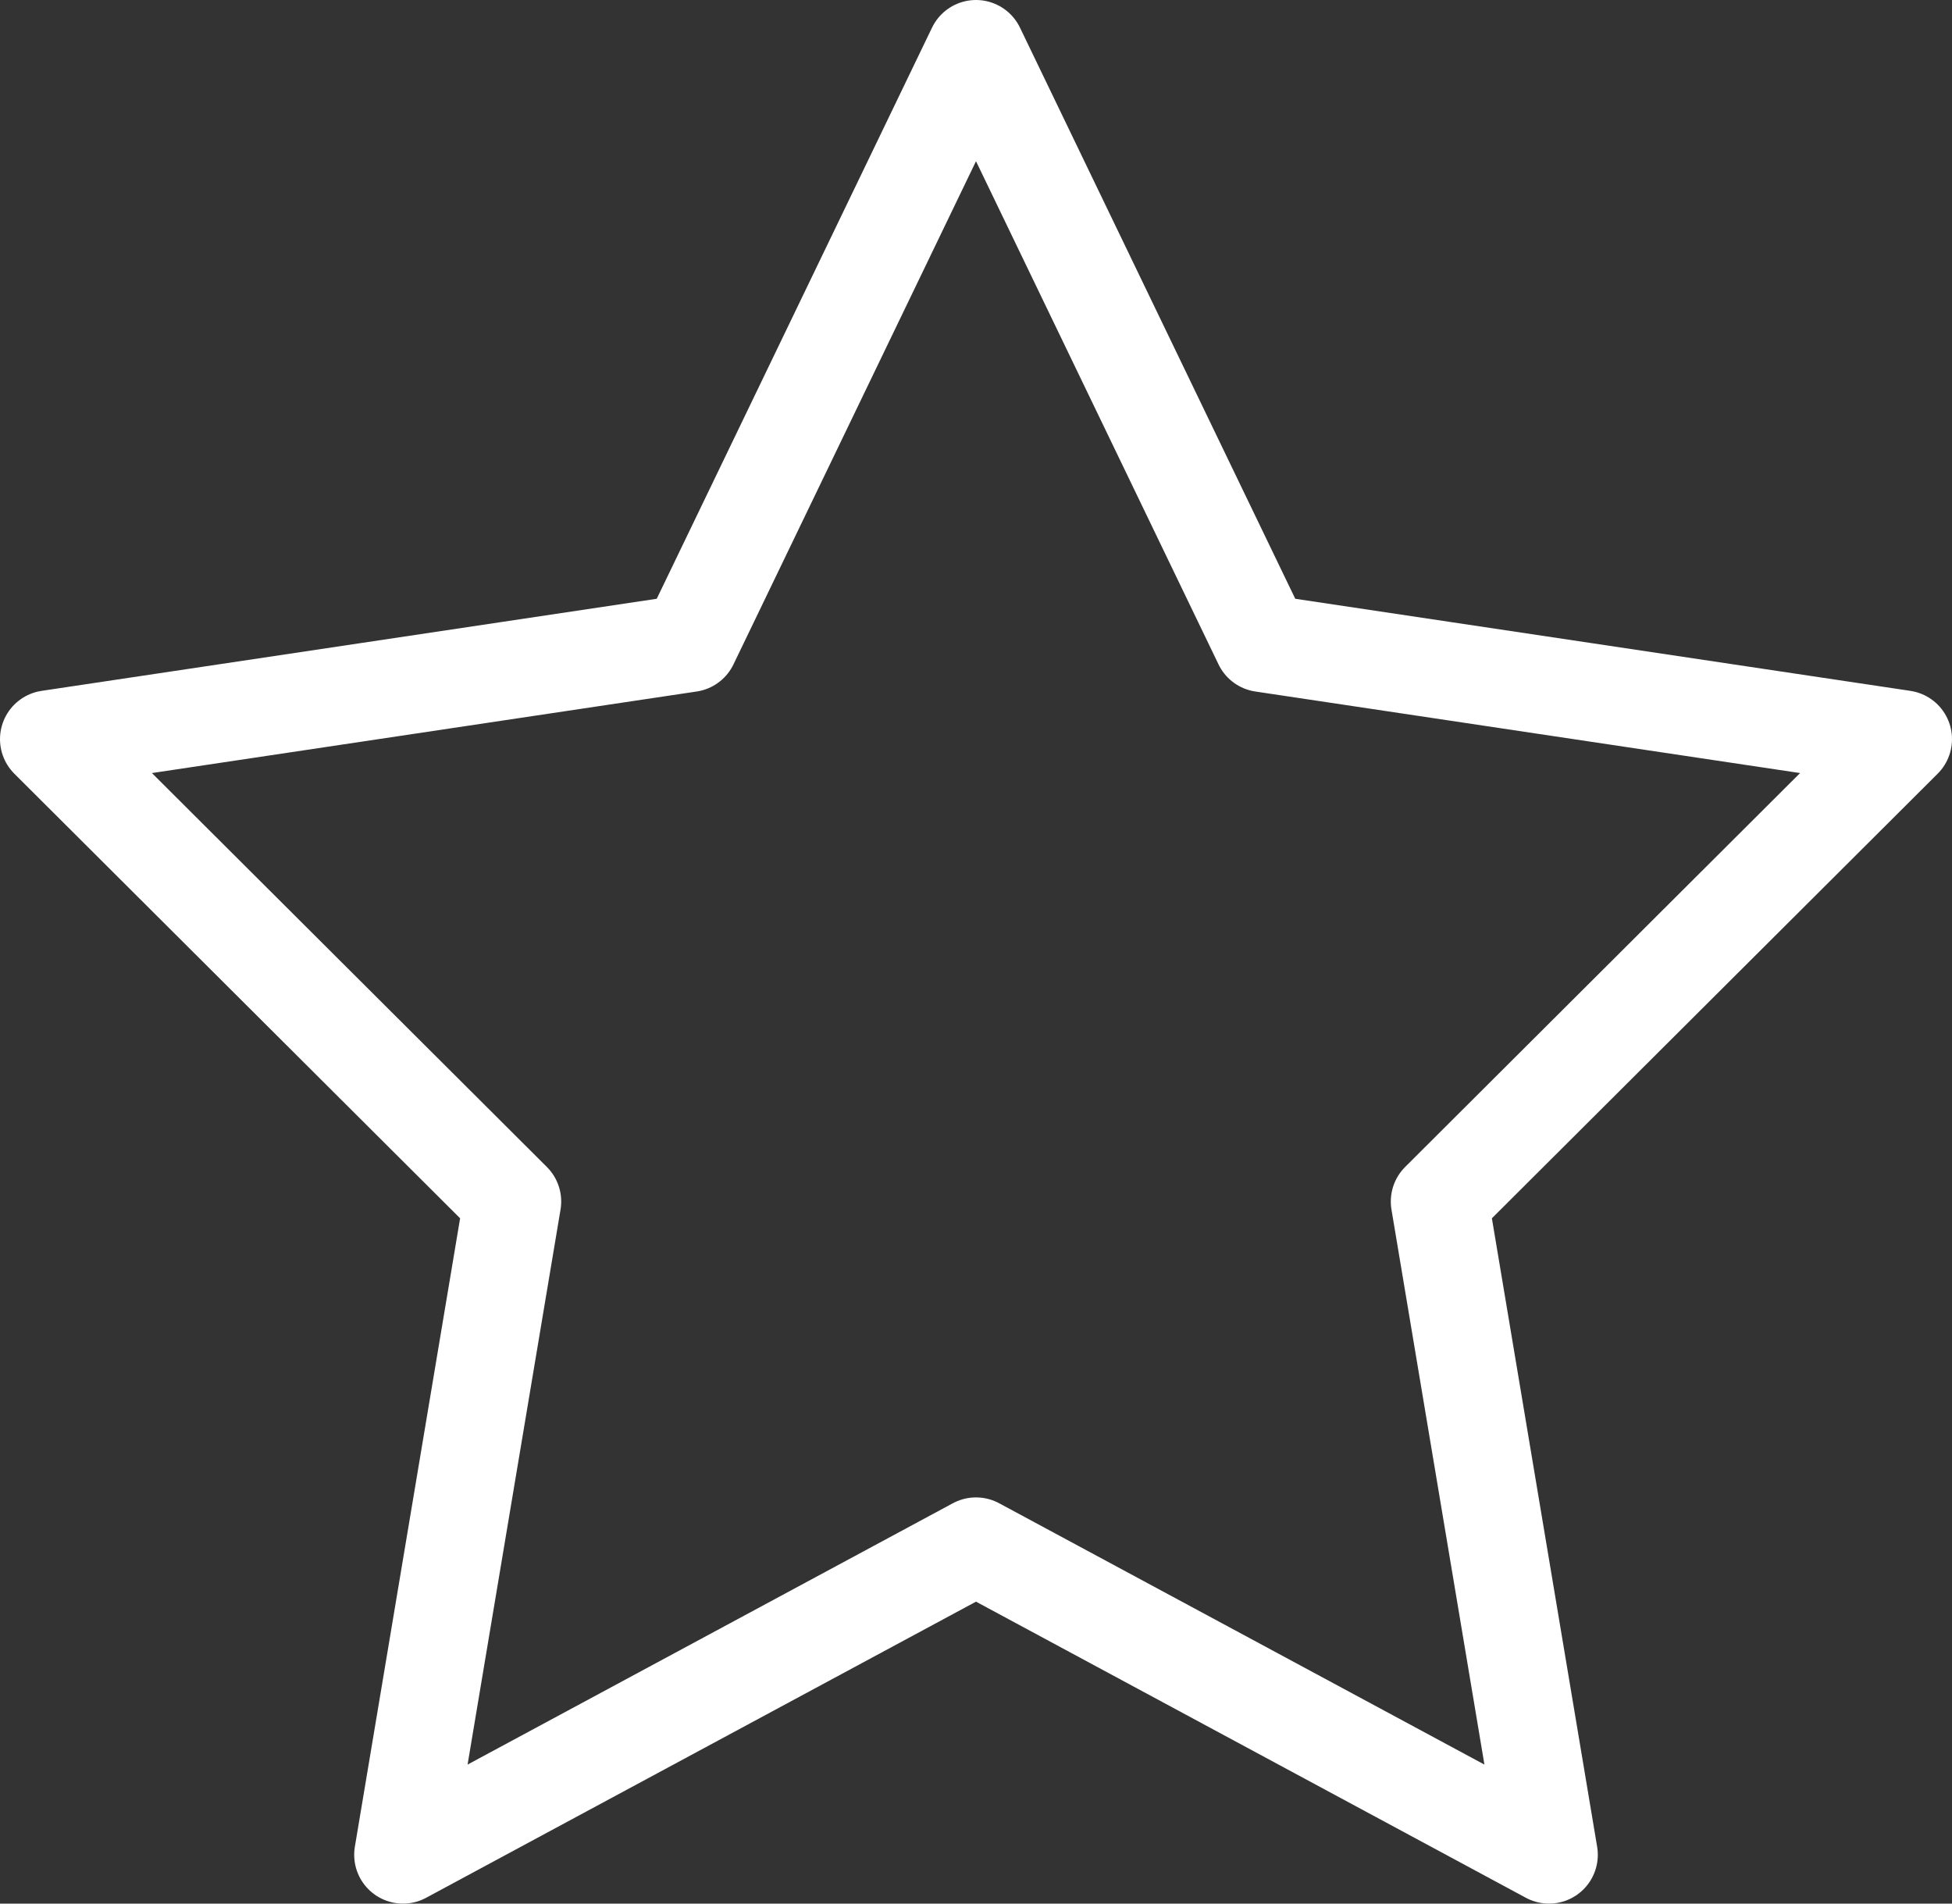 <svg width="40" height="39" viewBox="0 0 40 39" fill="none" xmlns="http://www.w3.org/2000/svg">
<rect x="0" y="0" width="40" height="39" fill="#333333" stroke="none"/>
<path d="M20 1L25.871 13.178L39 15.143L29.5 24.616L31.742 38L20 31.678L8.258 38L10.5 24.616L1 15.143L14.129 13.178L20 1Z" stroke="white" stroke-width="2" stroke-linecap="round" stroke-linejoin="round"/>
</svg>
